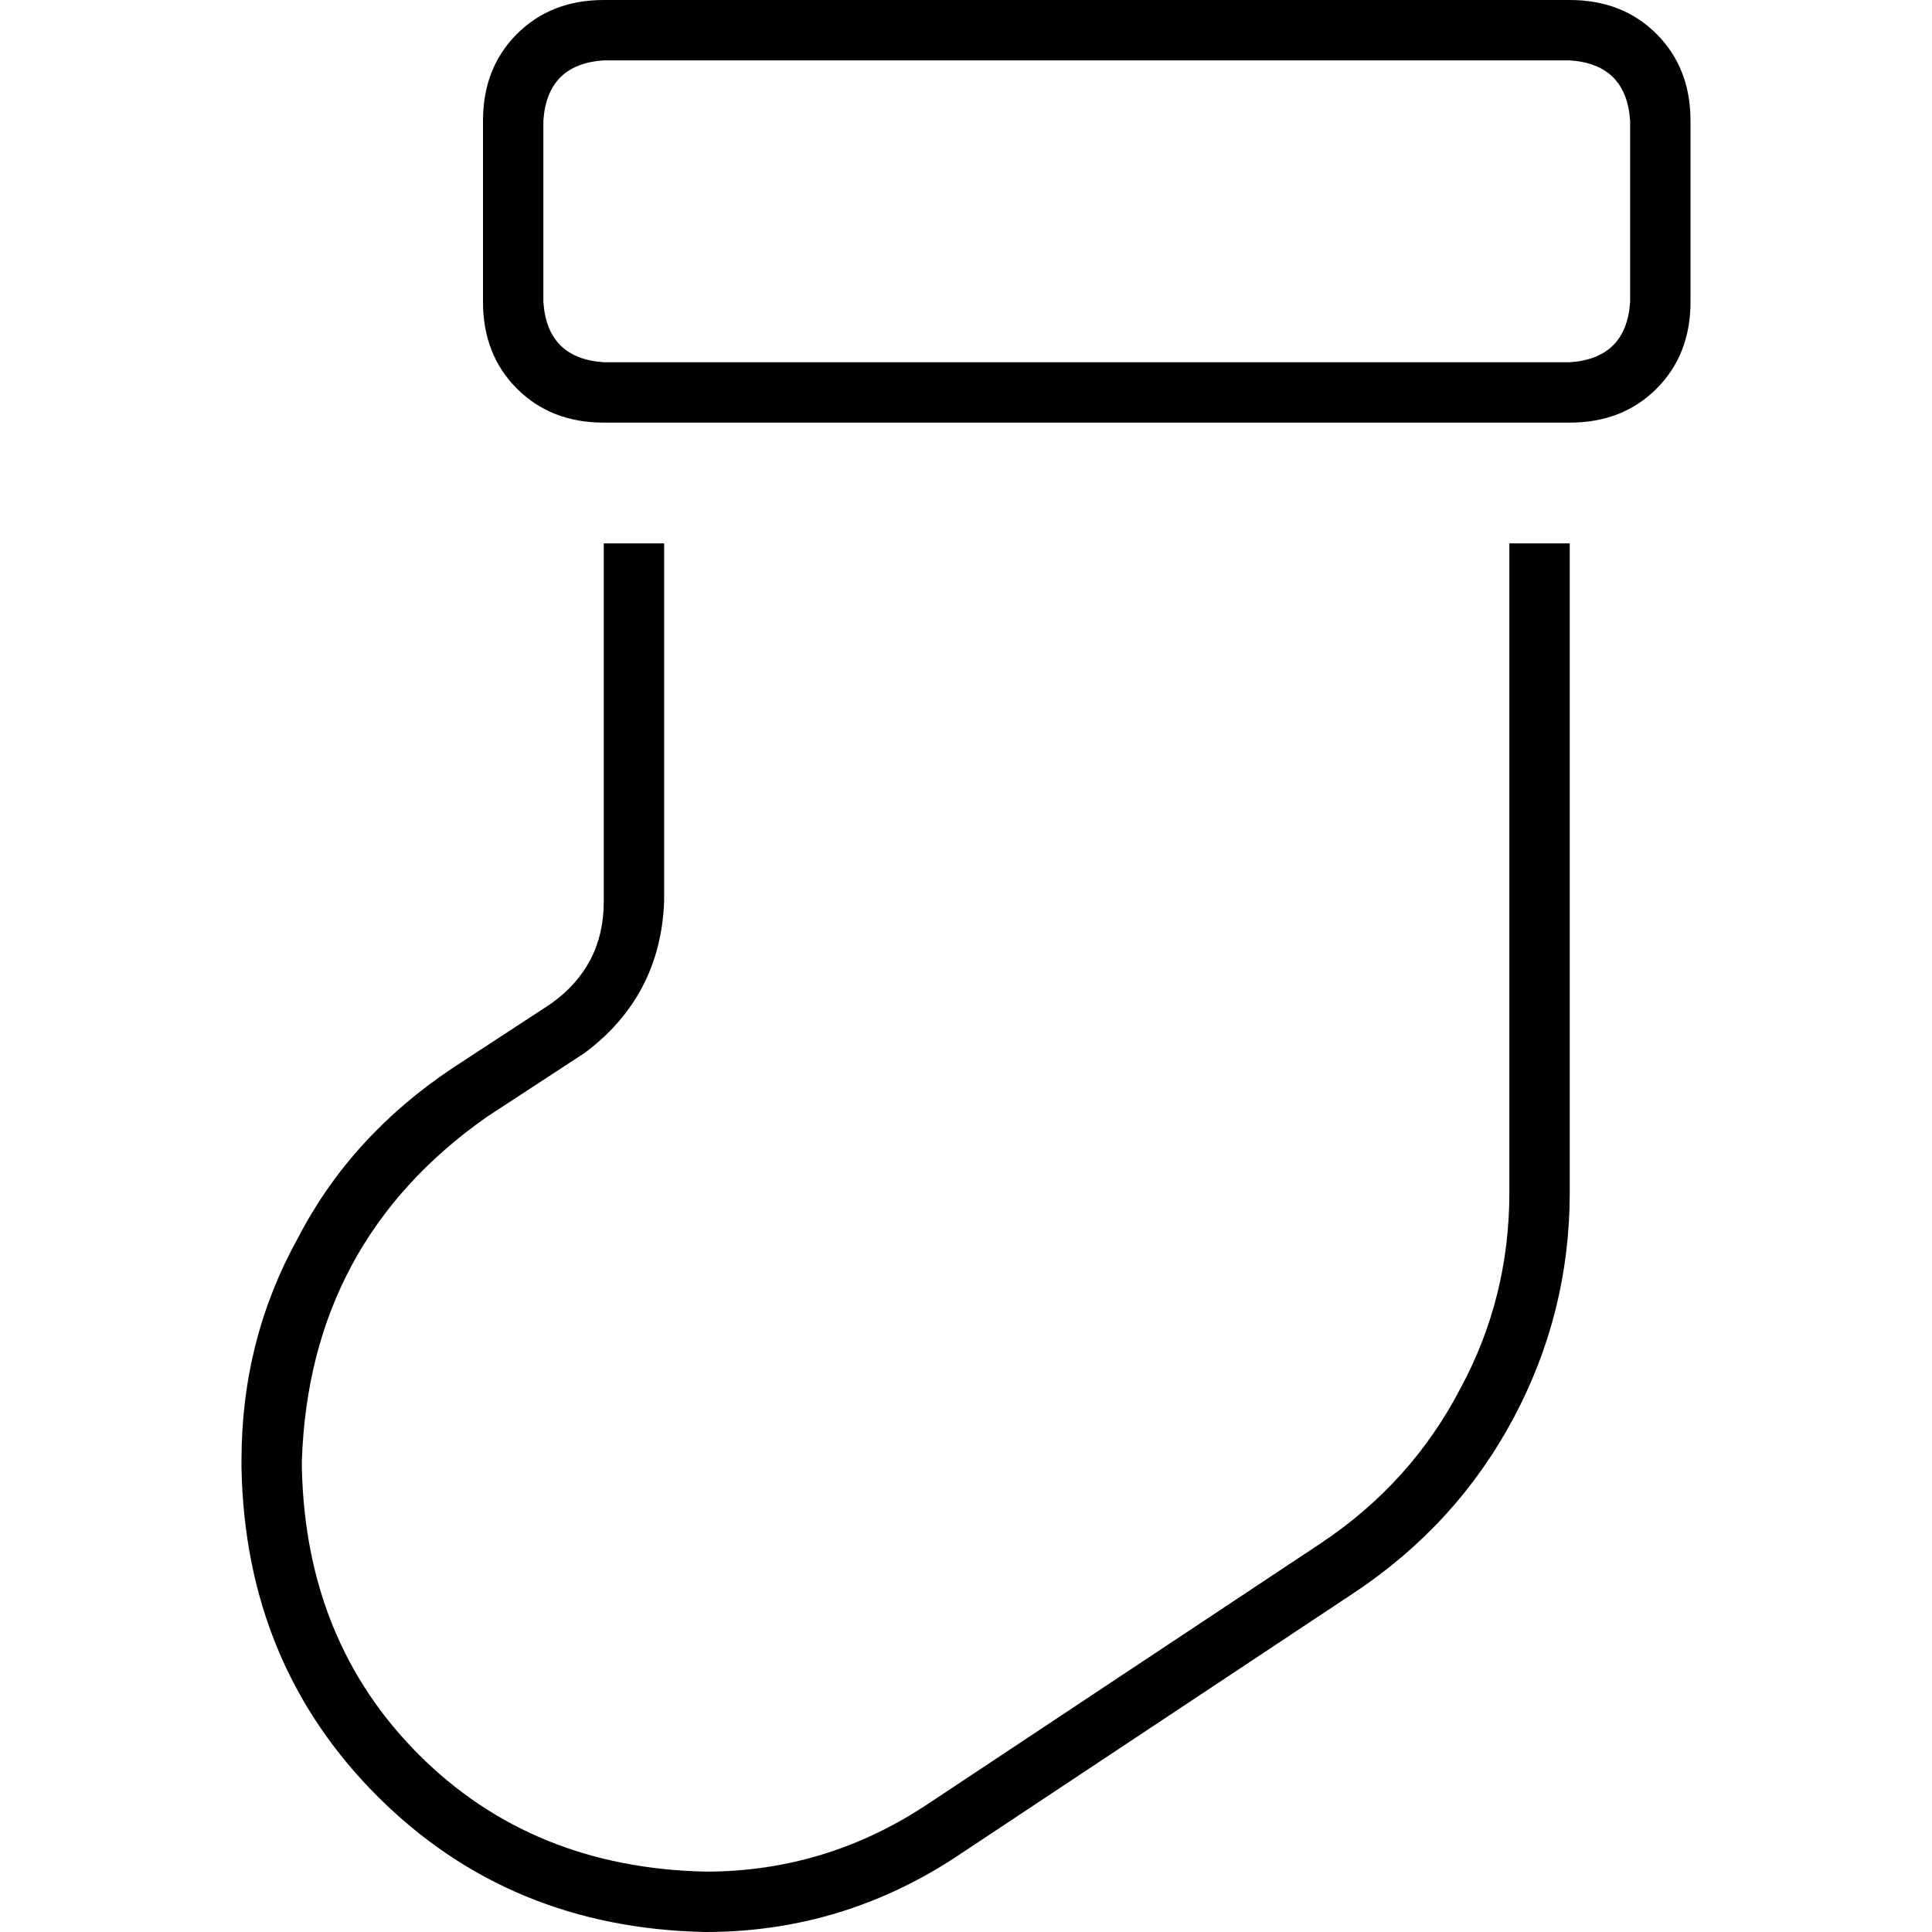 <svg xmlns="http://www.w3.org/2000/svg" viewBox="0 0 512 512">
  <path d="M 160 16 L 416 16 Q 431 17 432 32 L 432 80 Q 431 95 416 96 L 160 96 Q 145 95 144 80 L 144 32 Q 145 17 160 16 L 160 16 Z M 128 32 L 128 80 Q 128 94 137 103 Q 146 112 160 112 L 416 112 Q 430 112 439 103 Q 448 94 448 80 L 448 32 Q 448 18 439 9 Q 430 0 416 0 L 160 0 Q 146 0 137 9 Q 128 18 128 32 L 128 32 Z M 176 239 L 176 144 L 160 144 L 160 239 Q 160 256 146 266 L 120 283 Q 93 301 79 328 Q 64 355 64 387 L 64 389 Q 65 441 100 476 Q 135 511 187 512 Q 224 512 255 491 L 359 422 Q 386 404 401 376 Q 416 348 416 316 L 416 144 L 400 144 L 400 316 Q 400 344 387 368 Q 374 393 350 409 L 246 478 Q 219 496 187 496 Q 141 495 111 465 Q 81 435 80 389 L 80 387 Q 82 329 129 296 L 155 279 Q 175 264 176 239 L 176 239 Z" />
</svg>